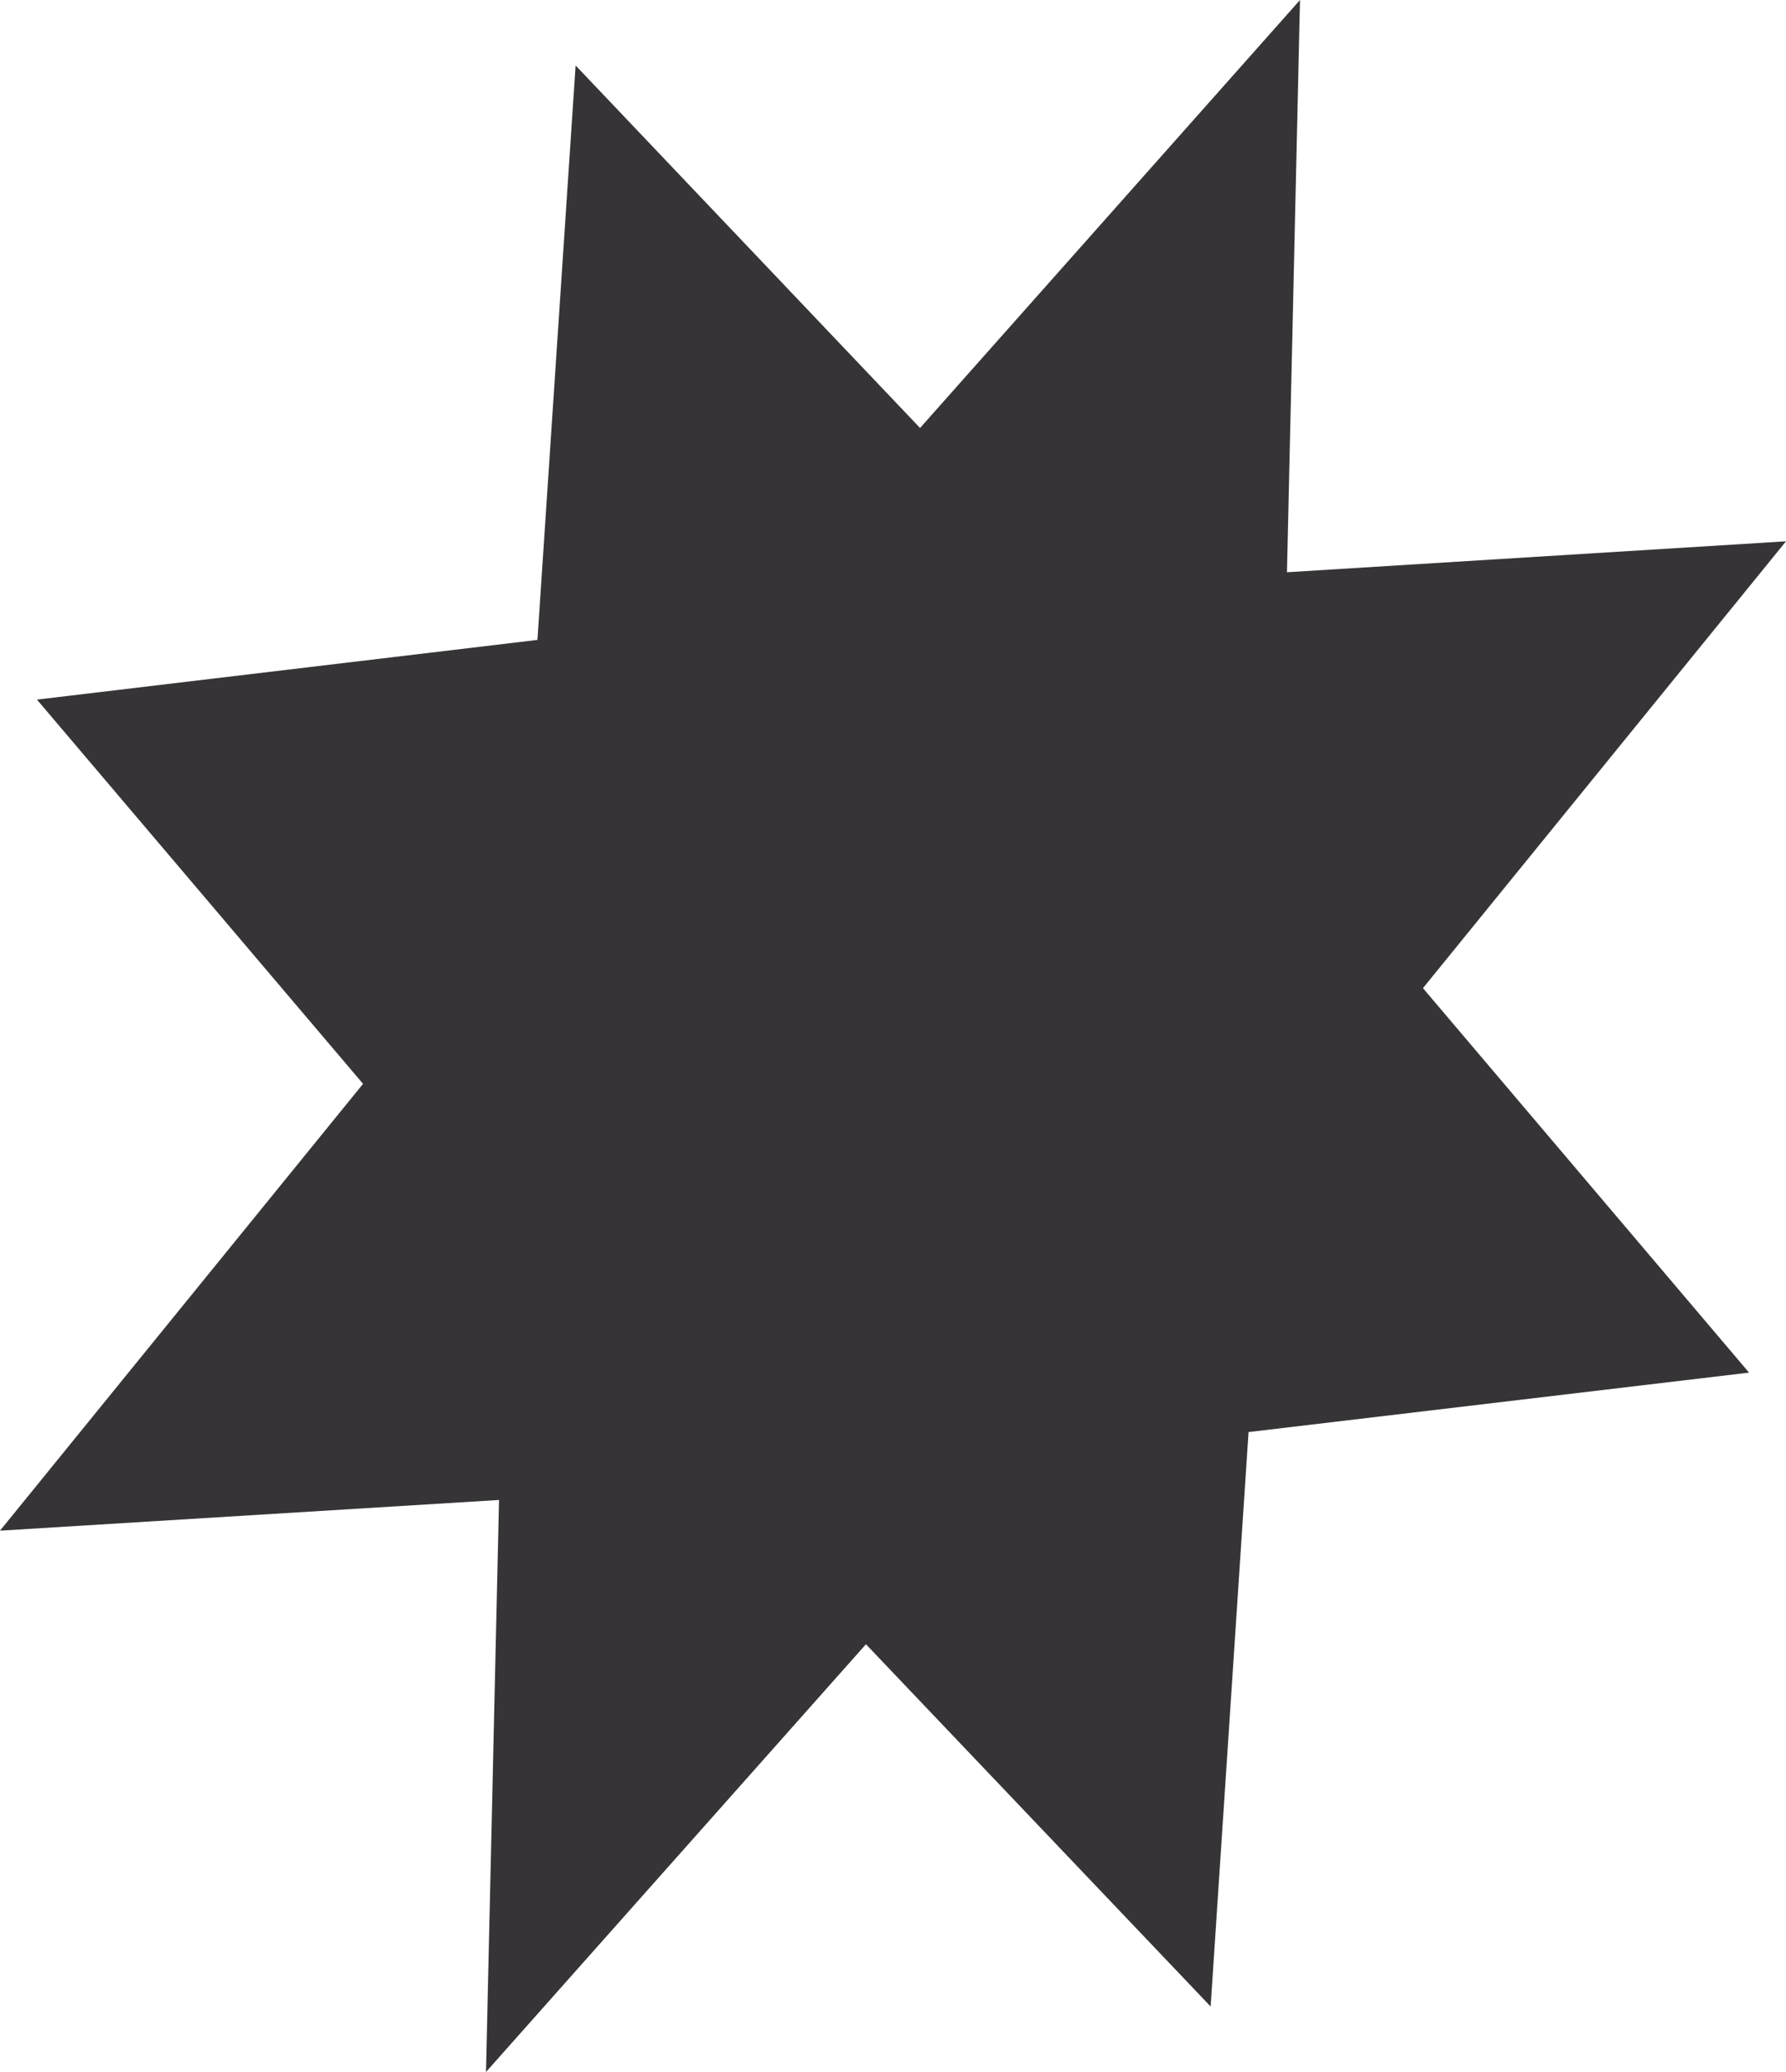 <?xml version="1.0" encoding="UTF-8"?>
<svg id="Layer_1" data-name="Layer 1" xmlns="http://www.w3.org/2000/svg" viewBox="0 0 73.94 85.74">
  <defs>
    <style>
      .cls-1 {
        fill: #363436;
        stroke-width: 0px;
      }
    </style>
  </defs>
  <polygon class="cls-1" points="53.82 0 53.28 23.68 73.94 22.4 58.91 40.89 72.41 56.8 51.69 59.26 50.12 83.03 35.85 68.04 20.12 85.74 20.66 62.07 0 63.34 15.03 44.85 1.53 28.95 22.25 26.48 23.83 2.71 38.09 17.71 53.82 0"/>
</svg>